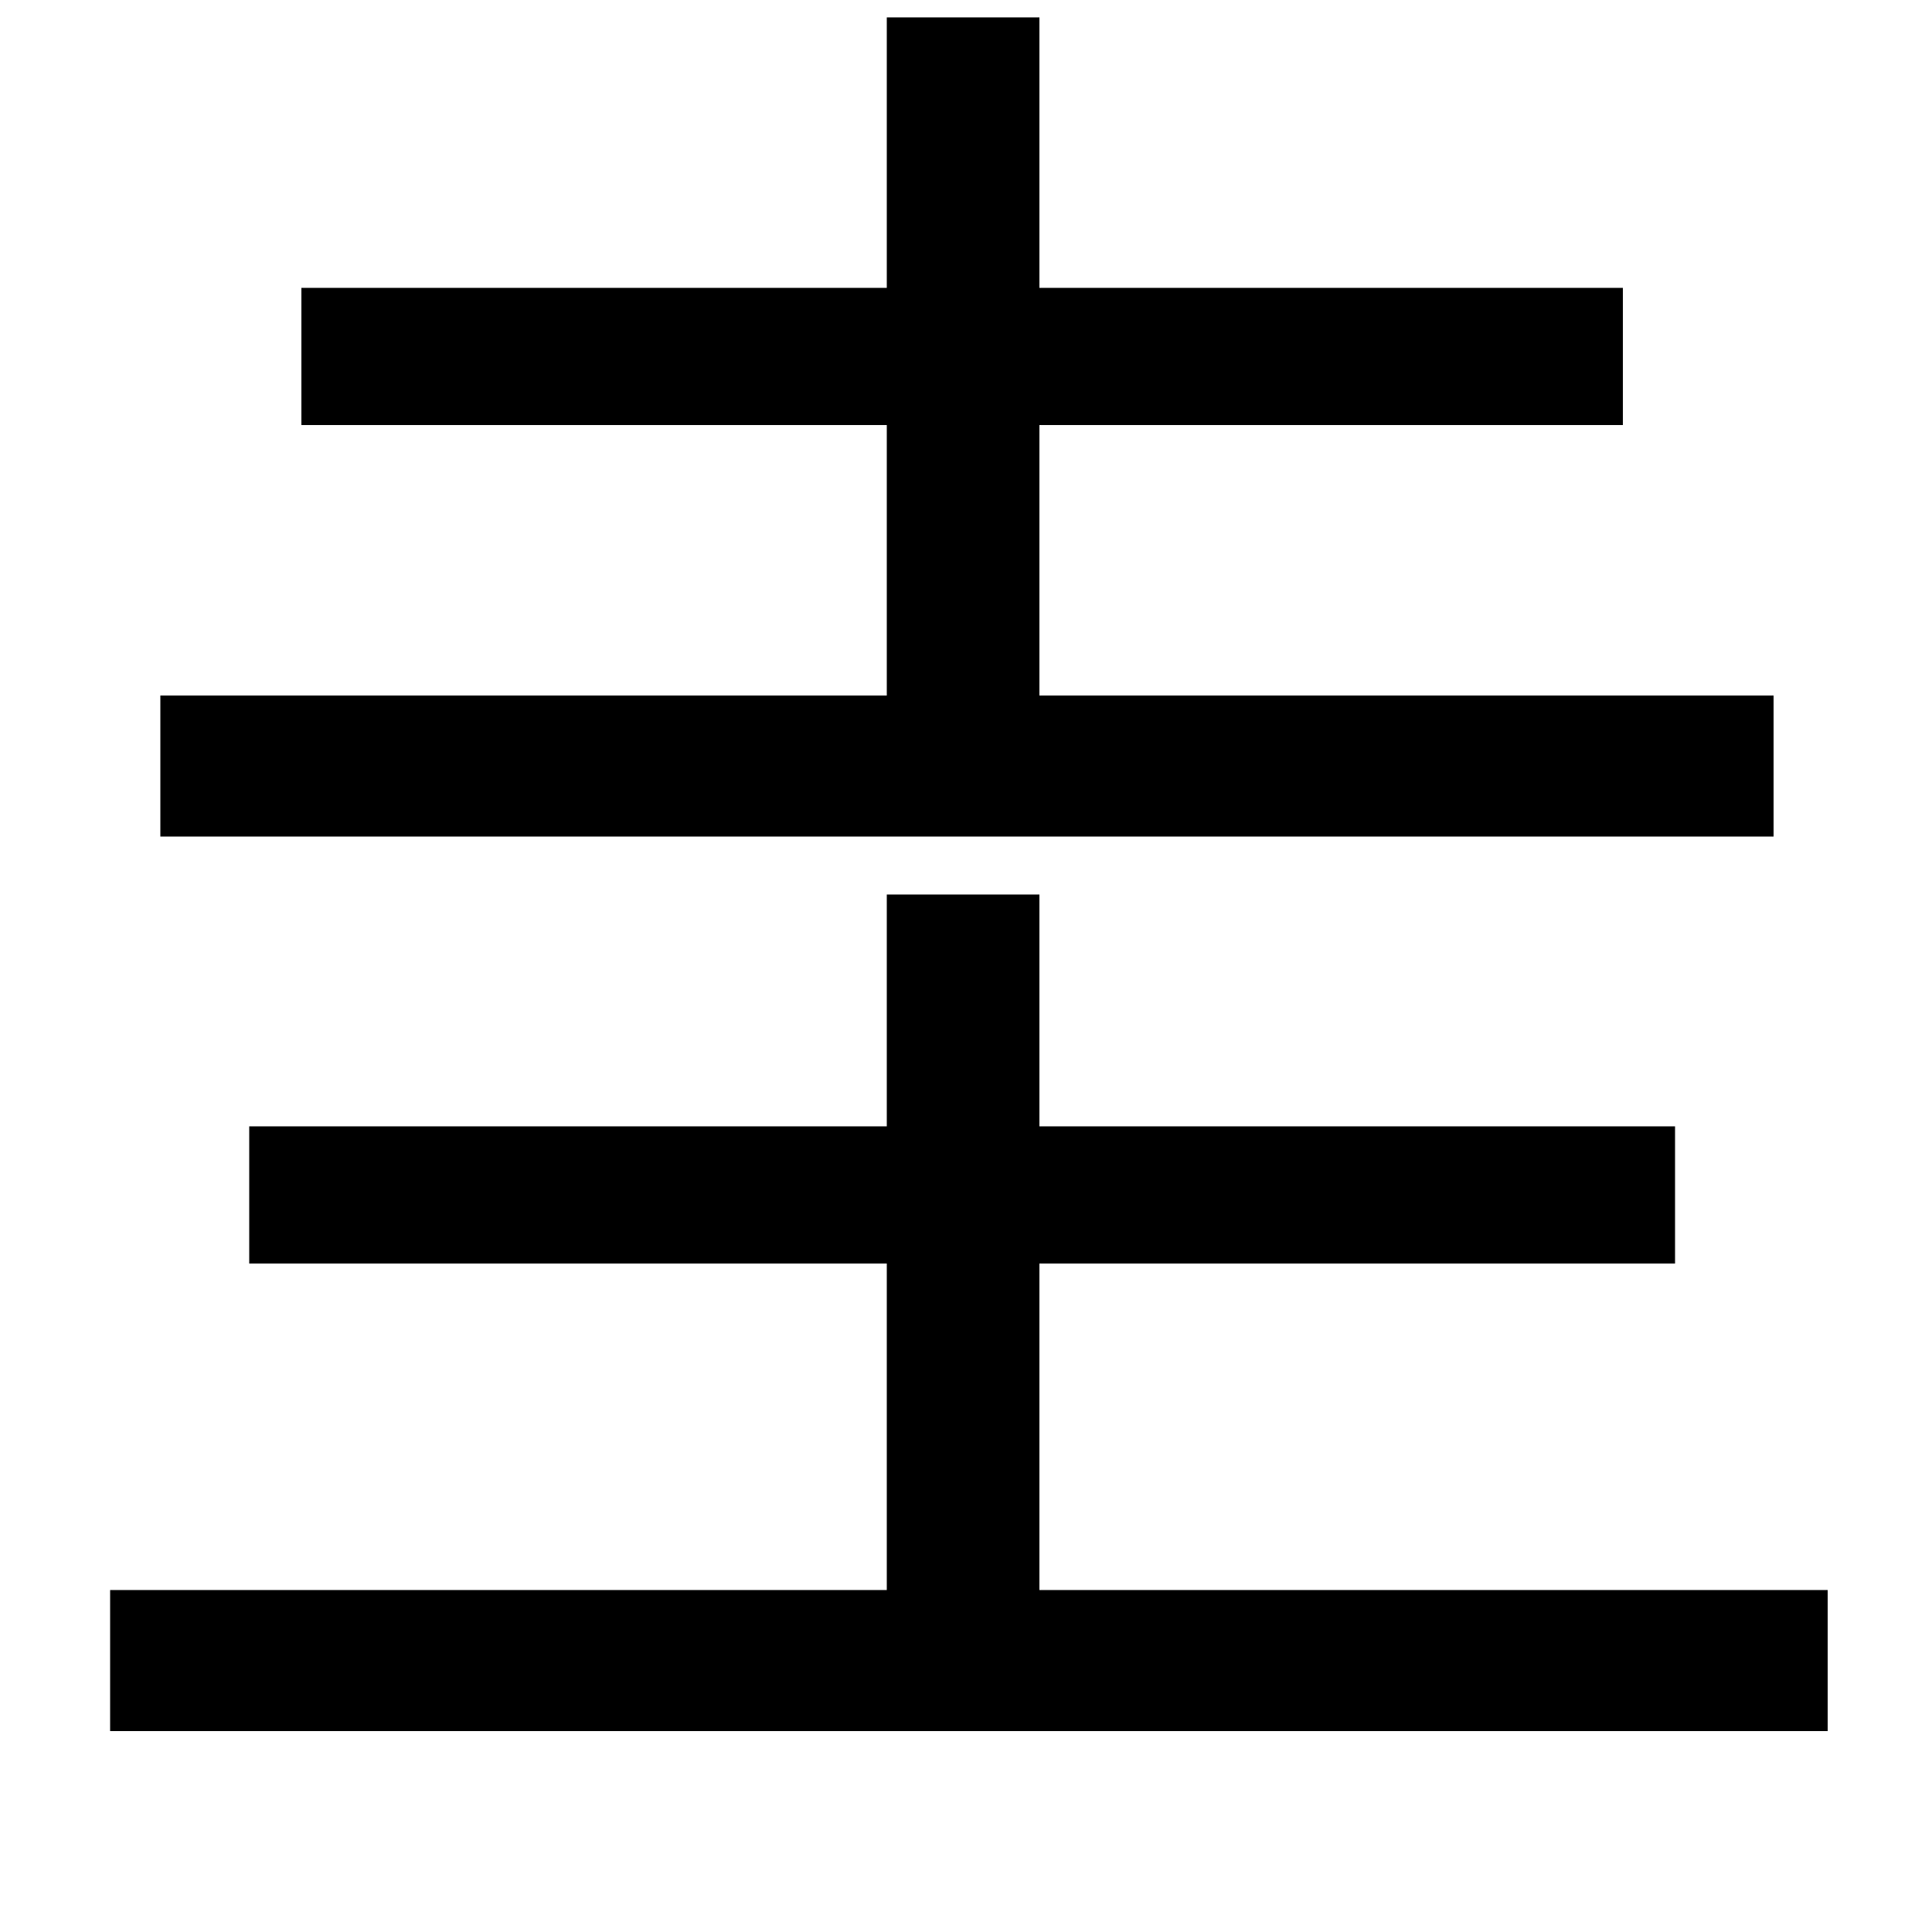 <svg xmlns="http://www.w3.org/2000/svg"
    viewBox="0 0 1000 1000">
  <!--
© 2014-2021 Adobe (http://www.adobe.com/).
Noto is a trademark of Google Inc.
This Font Software is licensed under the SIL Open Font License, Version 1.1. This Font Software is distributed on an "AS IS" BASIS, WITHOUT WARRANTIES OR CONDITIONS OF ANY KIND, either express or implied. See the SIL Open Font License for the specific language, permissions and limitations governing your use of this Font Software.
http://scripts.sil.org/OFL
  -->
<path d="M459 463L459 583 129 583 129 654 459 654 459 823 57 823 57 896 946 896 946 823 538 823 538 654 867 654 867 583 538 583 538 463ZM459 9L459 149 156 149 156 220 459 220 459 360 83 360 83 433 918 433 918 360 538 360 538 220 840 220 840 149 538 149 538 9Z"/>
</svg>